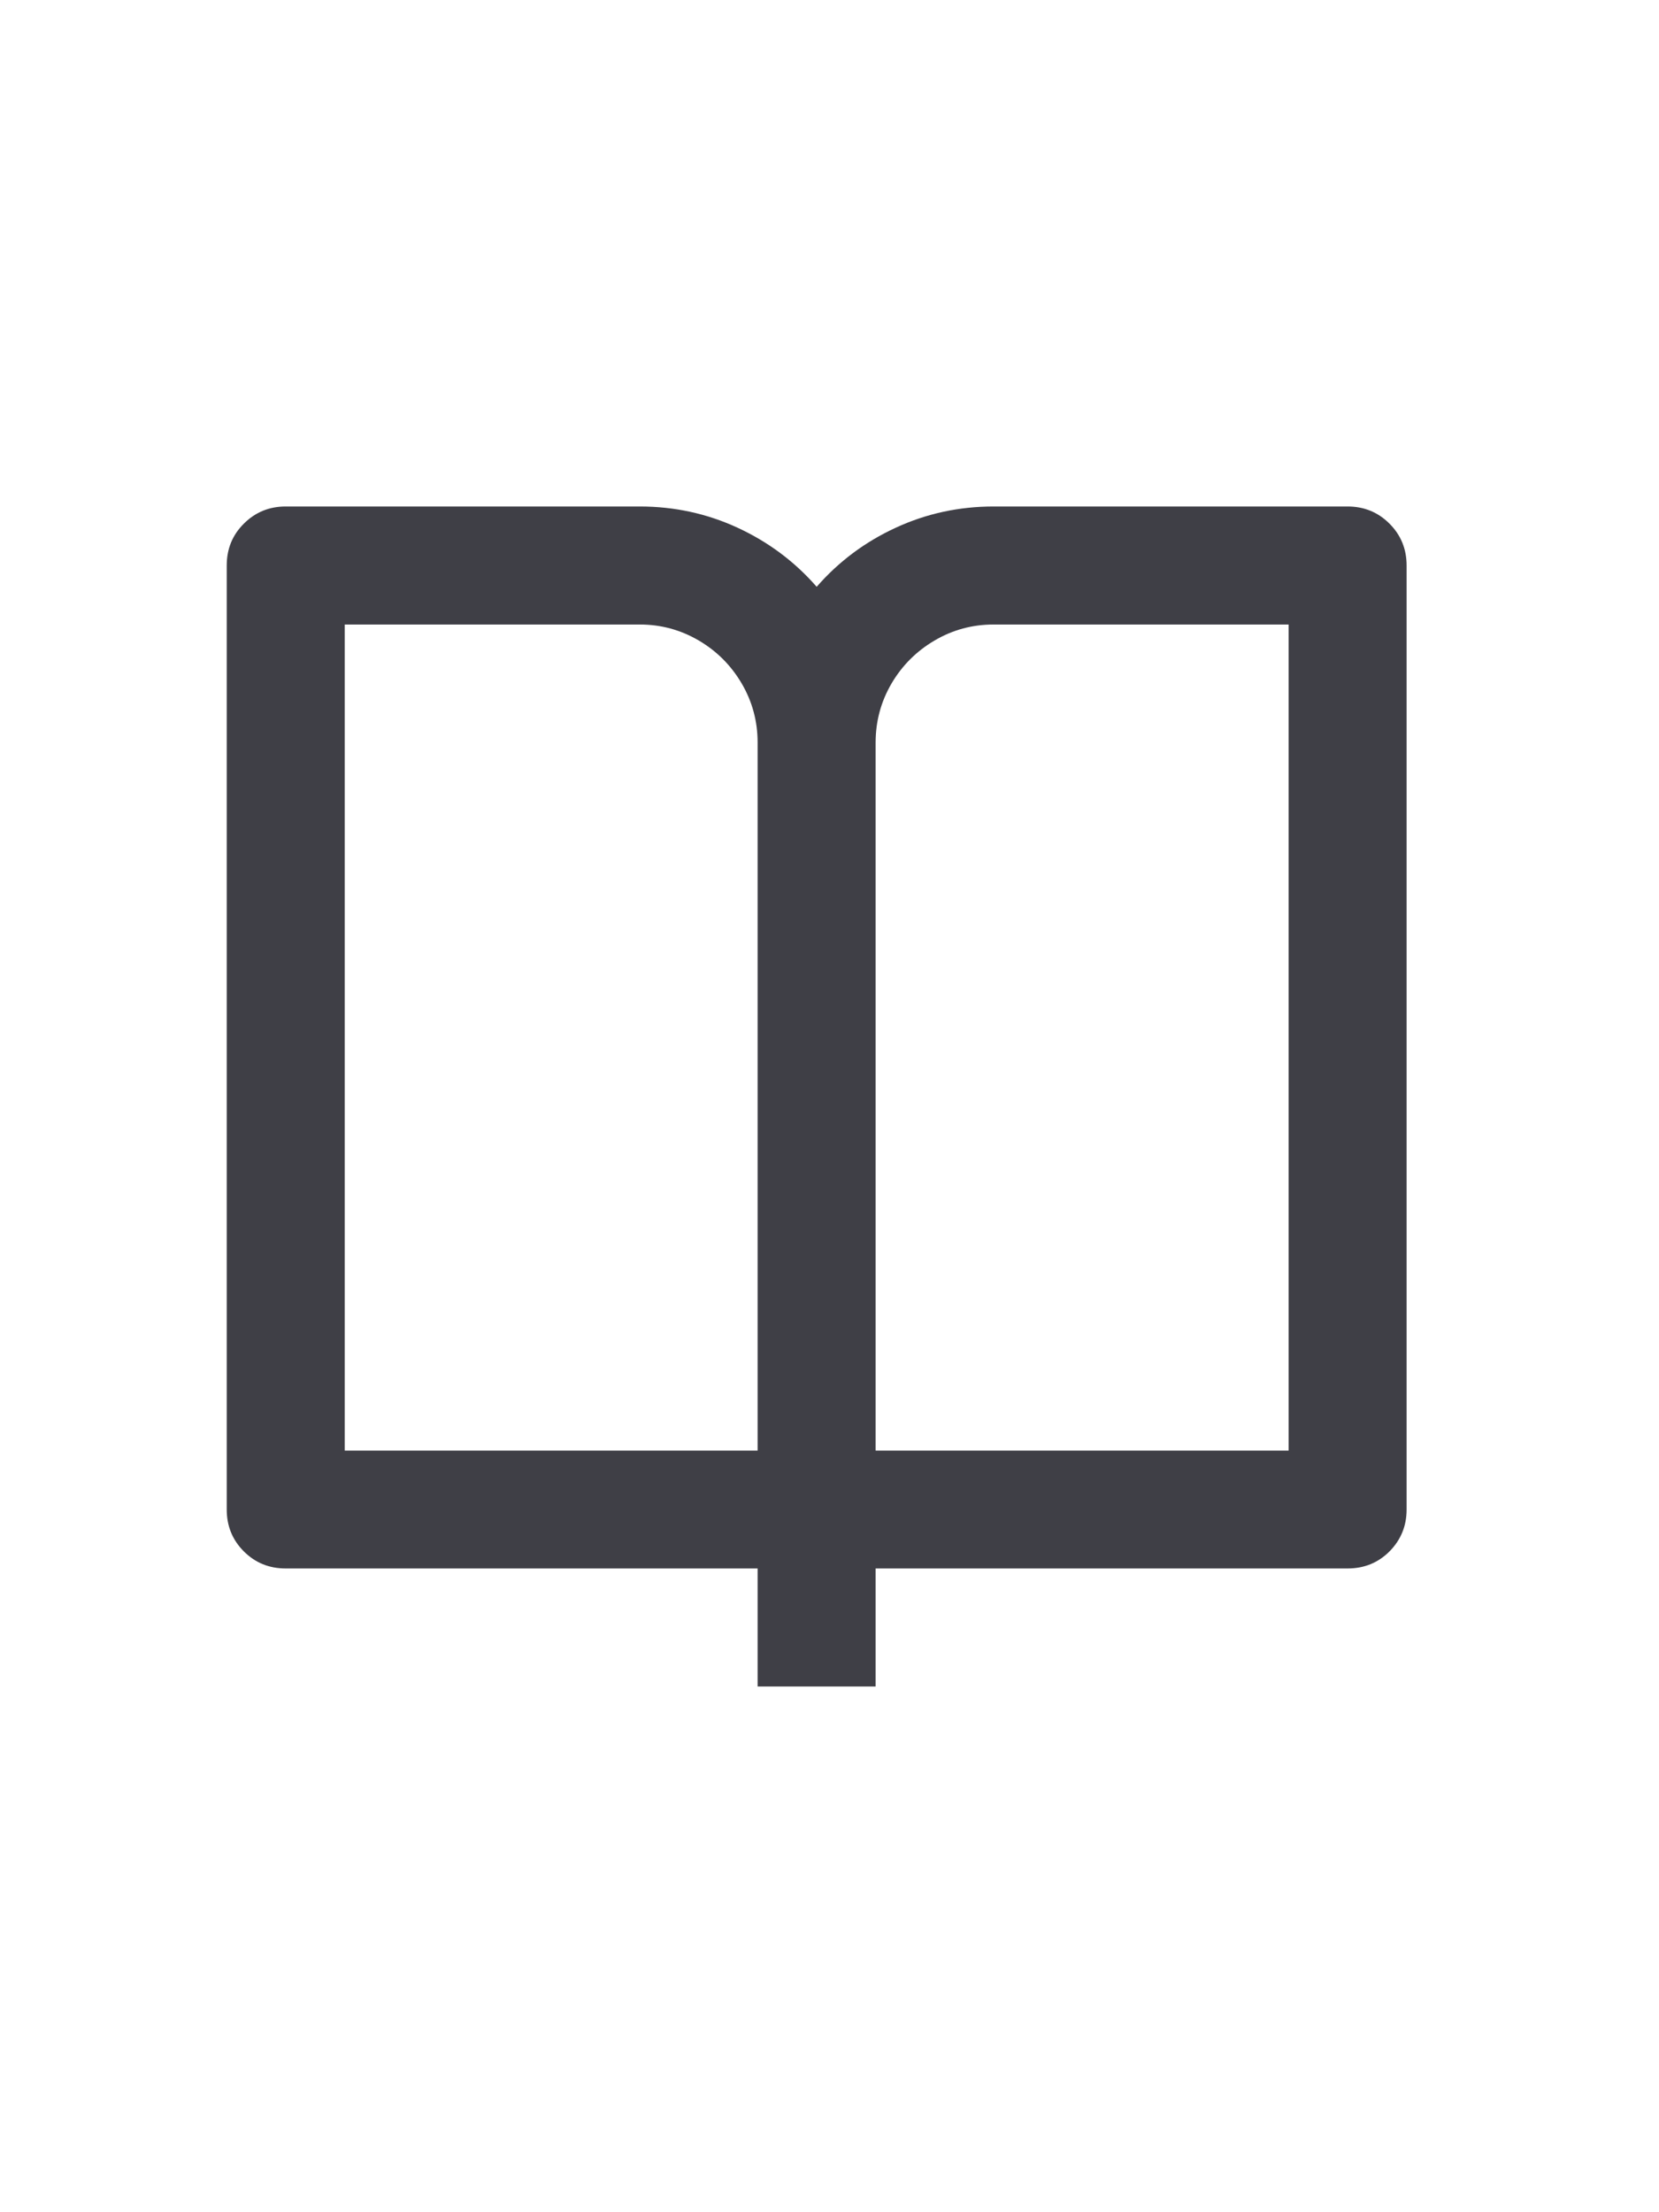 <svg width="15" height="20" viewBox="0 0 15 20" fill="none" xmlns="http://www.w3.org/2000/svg">
<path d="M7.917 14.18V15.247H6.85V14.18H2.583C2.434 14.18 2.308 14.129 2.205 14.026C2.101 13.922 2.05 13.796 2.05 13.647V5.113C2.05 4.963 2.101 4.837 2.205 4.734C2.308 4.631 2.434 4.579 2.583 4.579H5.784C6.097 4.579 6.392 4.643 6.669 4.771C6.946 4.899 7.185 5.077 7.384 5.305C7.583 5.077 7.821 4.899 8.099 4.771C8.376 4.643 8.671 4.579 8.984 4.579H12.184C12.334 4.579 12.46 4.631 12.563 4.734C12.666 4.837 12.718 4.963 12.718 5.113V13.647C12.718 13.796 12.666 13.922 12.563 14.026C12.46 14.129 12.334 14.18 12.184 14.18H7.917ZM11.651 13.114V5.646H8.984C8.792 5.646 8.614 5.694 8.451 5.79C8.287 5.886 8.157 6.016 8.061 6.179C7.965 6.343 7.917 6.521 7.917 6.713V13.114H11.651ZM6.85 13.114V6.713C6.85 6.521 6.802 6.343 6.706 6.179C6.61 6.016 6.481 5.886 6.317 5.79C6.153 5.694 5.976 5.646 5.784 5.646H3.117V13.114H6.85Z" fill="#3F3F46"/>
</svg>
